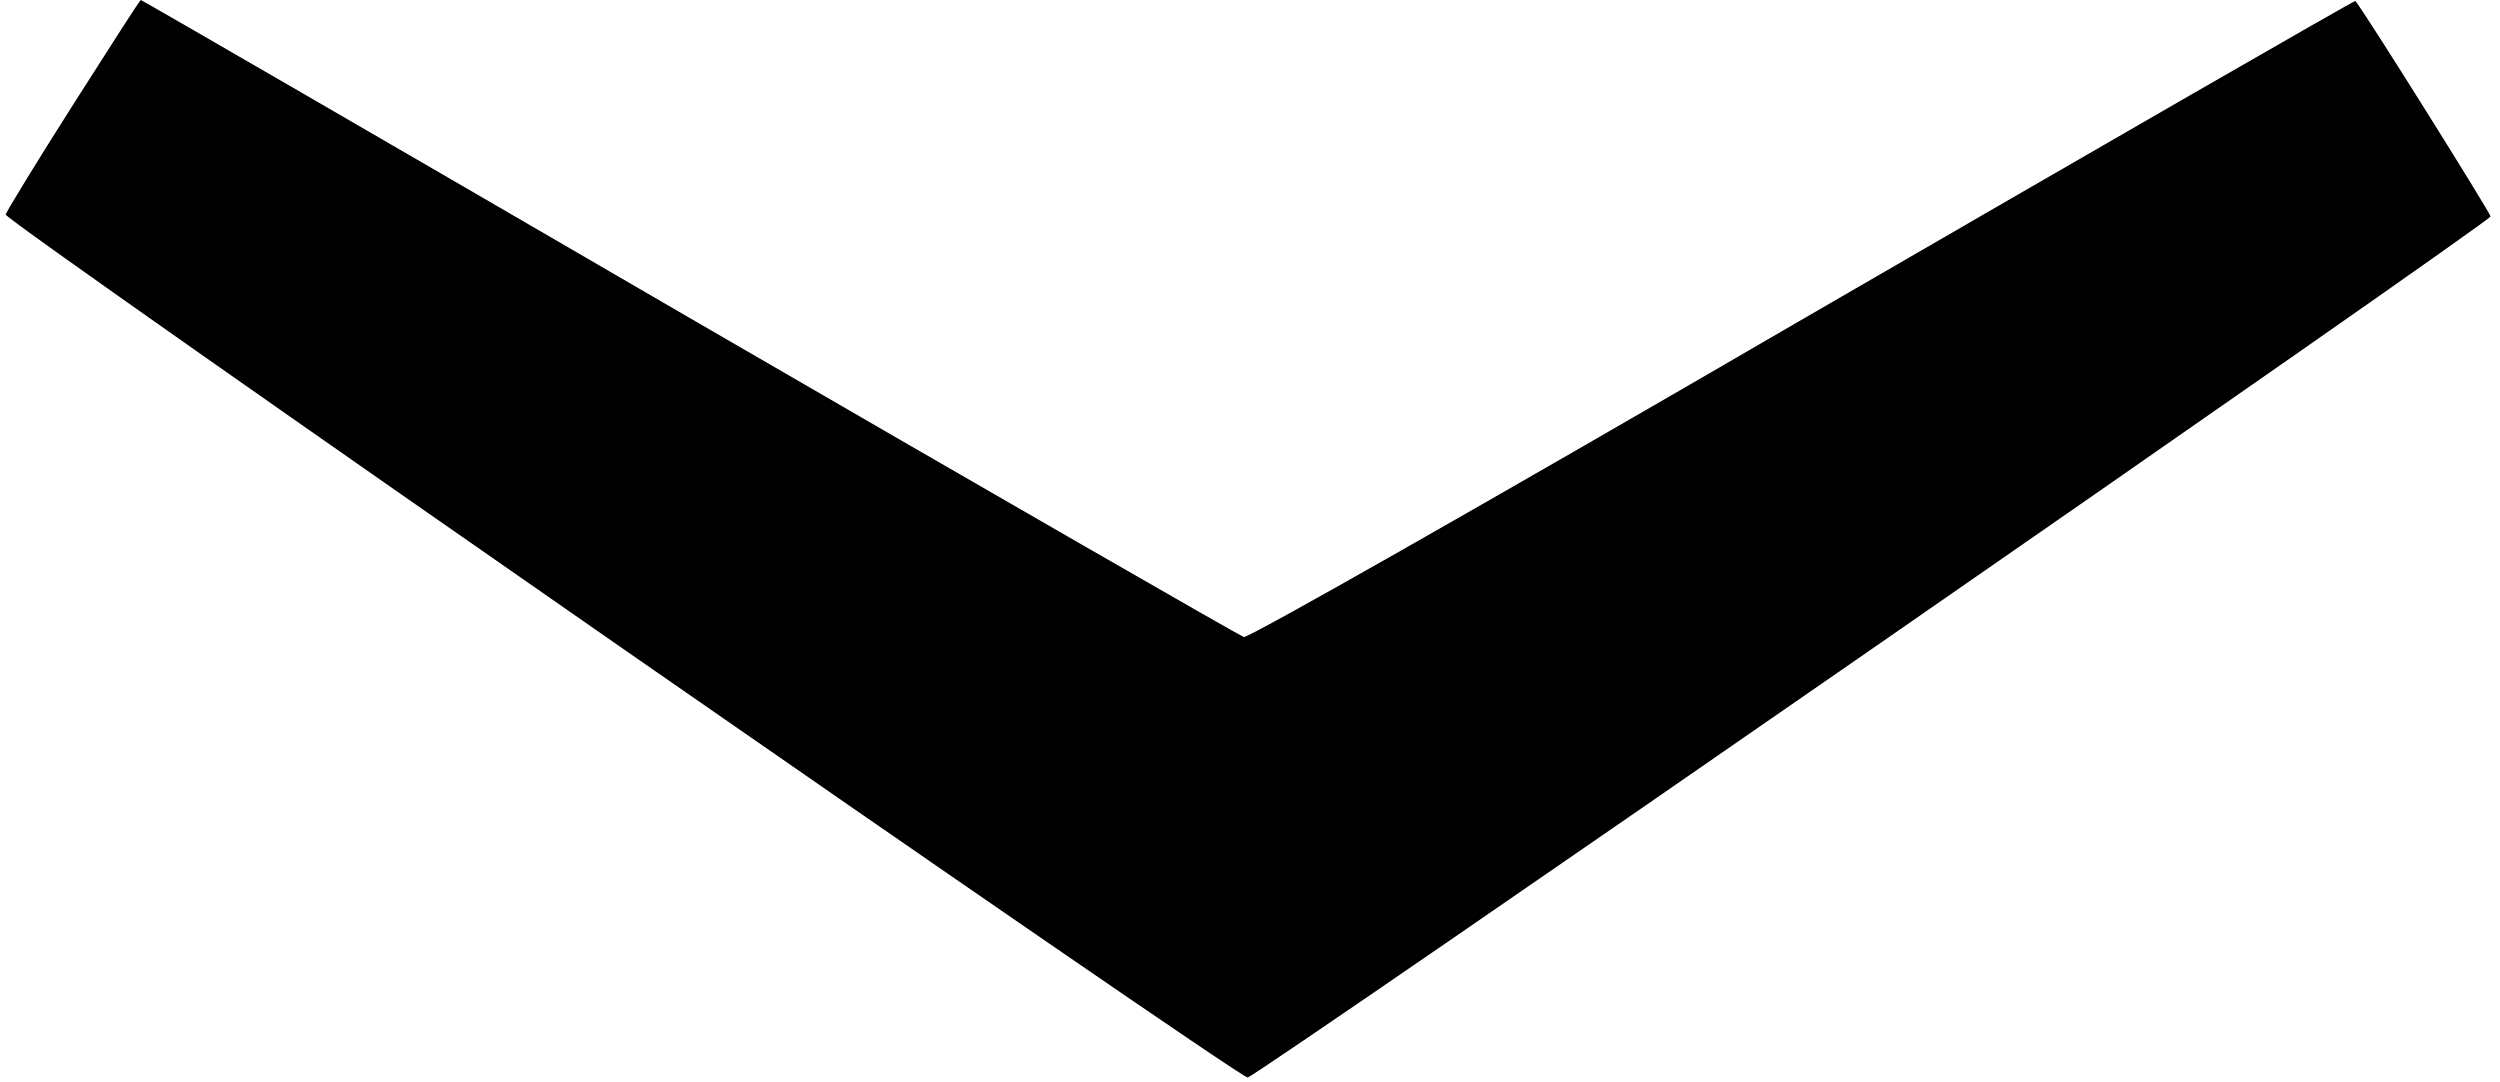 <?xml version="1.0" standalone="no"?>
<!DOCTYPE svg PUBLIC "-//W3C//DTD SVG 20010904//EN"
 "http://www.w3.org/TR/2001/REC-SVG-20010904/DTD/svg10.dtd">
<svg version="1.0" xmlns="http://www.w3.org/2000/svg"
 width="529pt" height="229pt" viewBox="0 0 529 229"
 preserveAspectRatio="xMidYMid meet">
<g transform="translate(0,229) scale(0.1,-0.1)"
fill="#000000" stroke="none">
<path d="M155 2069 c-77 -121 -141 -226 -143 -233 -3 -13 2607 -1826 2628
-1826 16 0 2630 1811 2630 1822 0 7 -266 432 -286 456 -1 2 -527 -301 -1169
-673 -698 -406 -1173 -675 -1183 -673 -9 3 -538 307 -1174 676 -636 370 -1158
672 -1160 672 -2 0 -66 -100 -143 -221z"/>
</g>
</svg>
